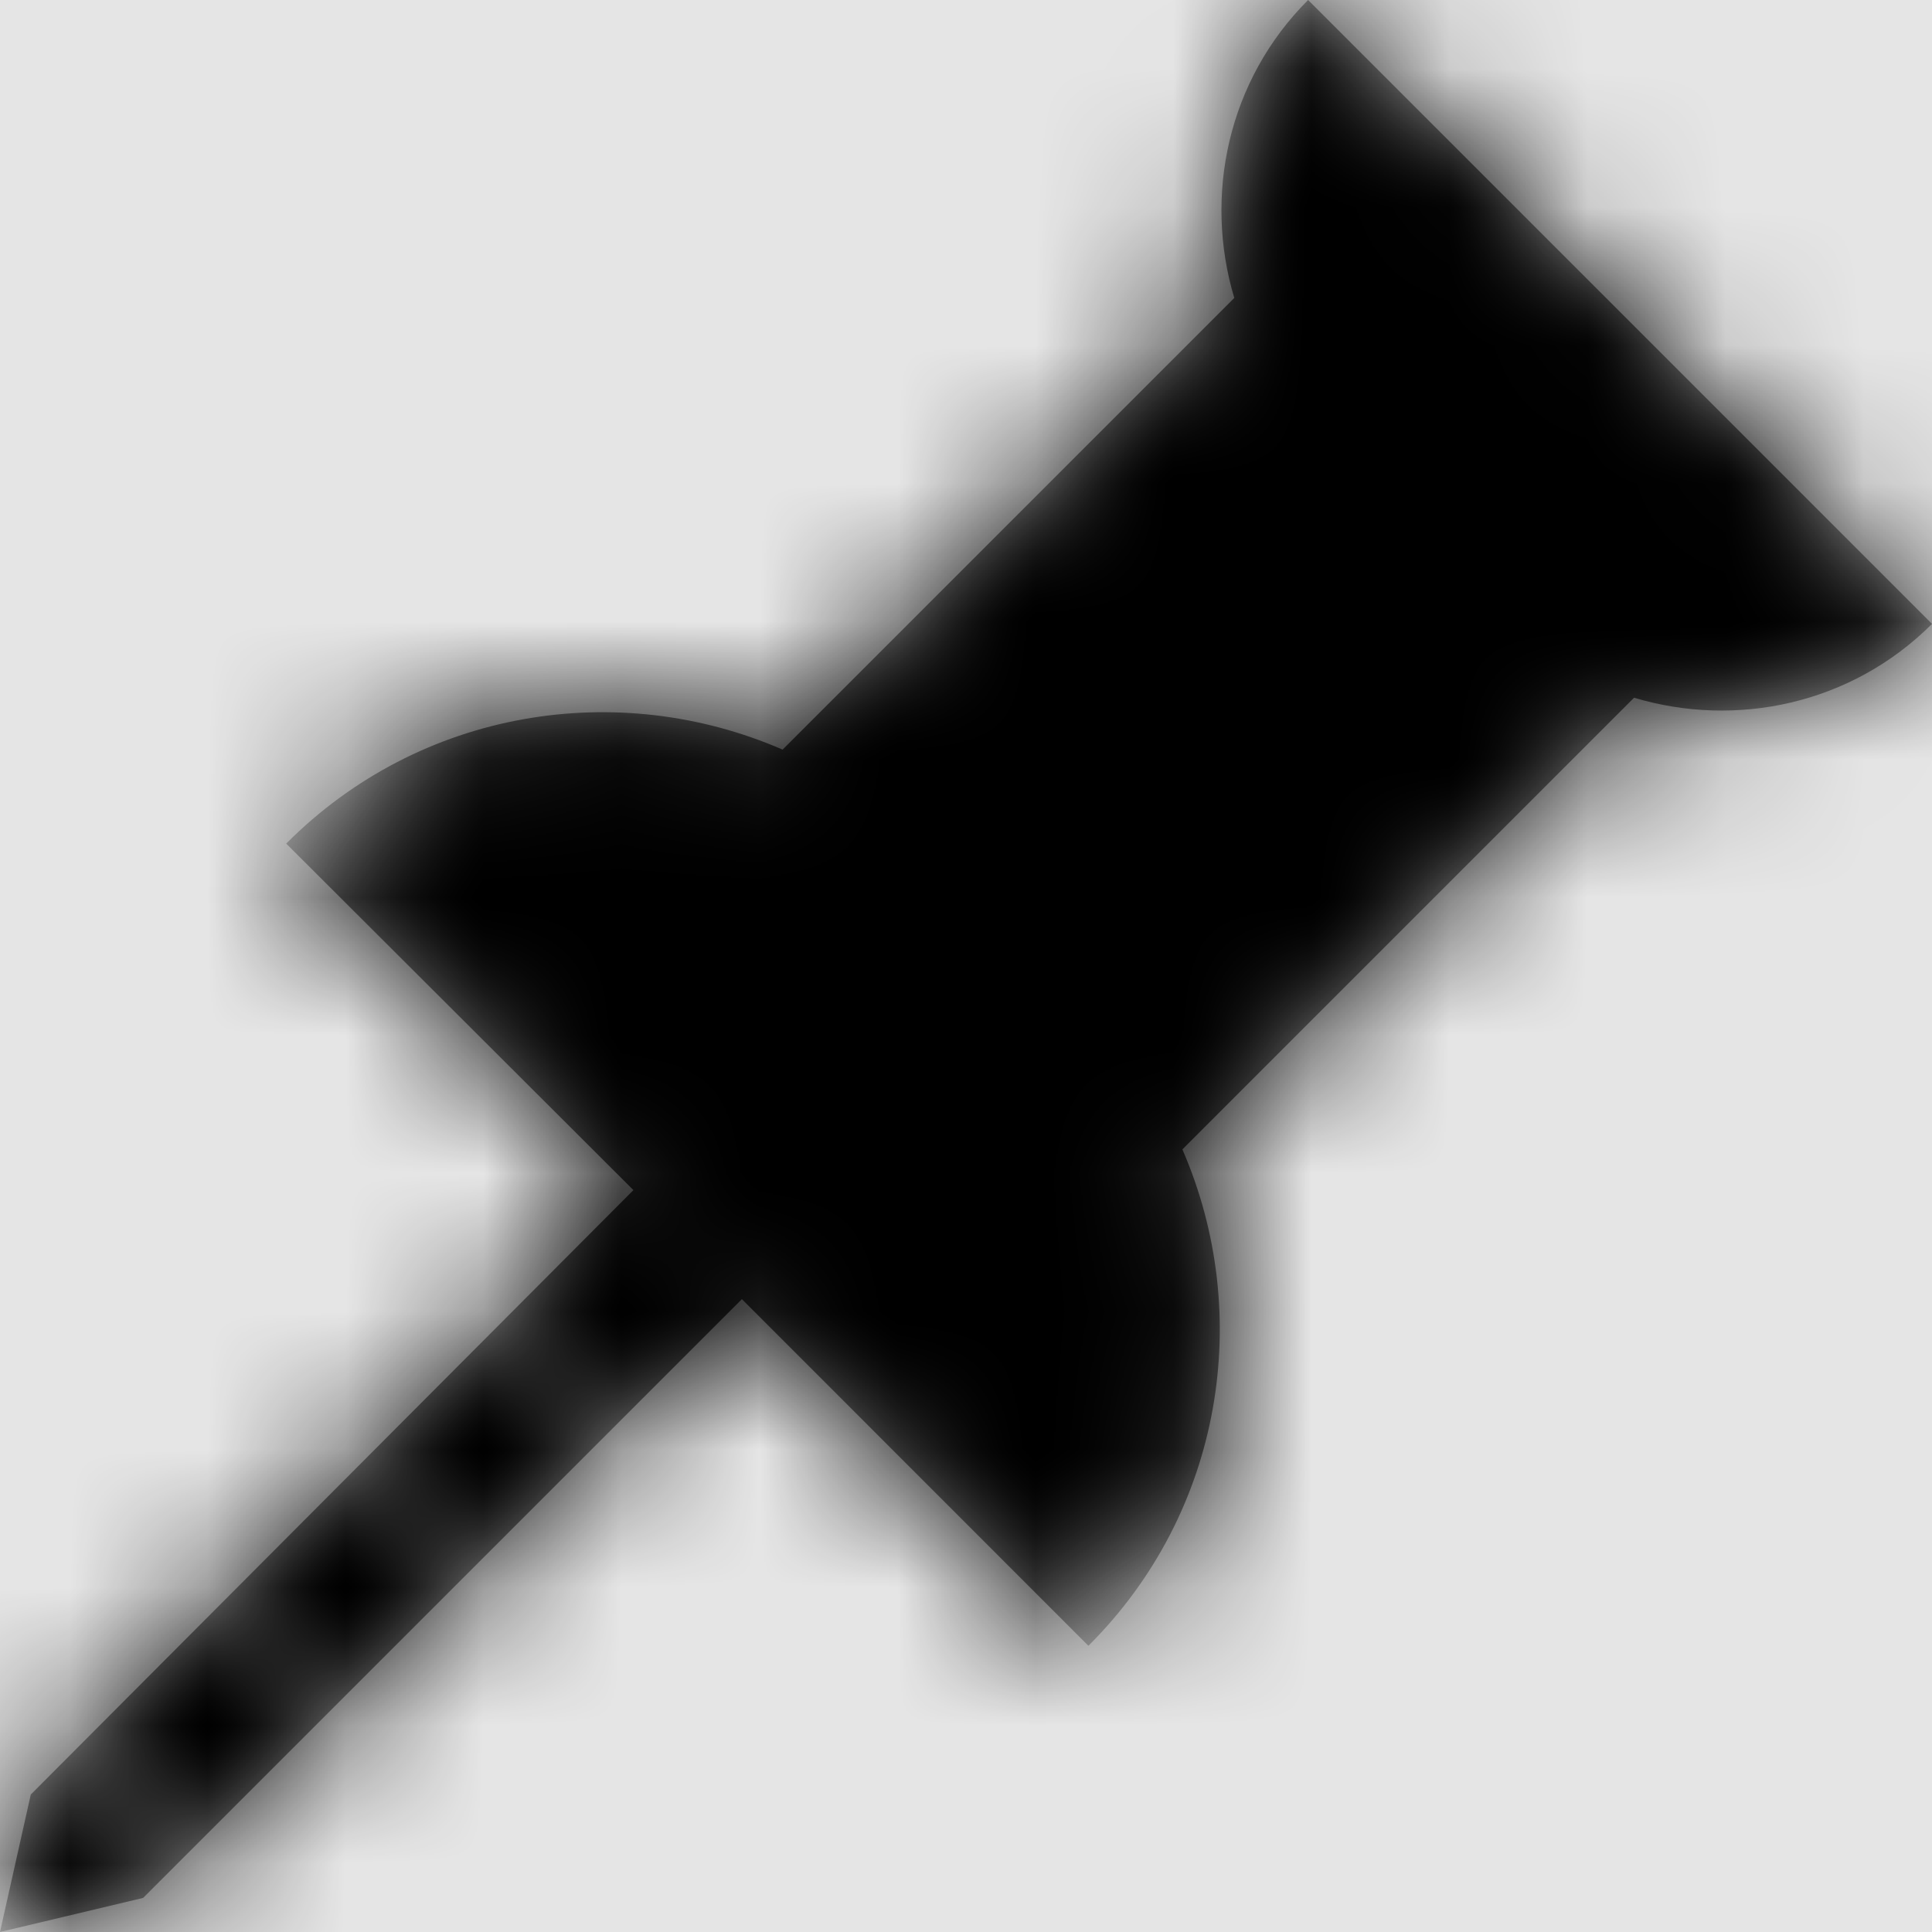 <svg width="1001" height="1001" viewBox="0 0 1001 1001" version="1.1" xmlns="http://www.w3.org/2000/svg" xmlns:xlink="http://www.w3.org/1999/xlink">
<title>pin-fill</title>
<desc>Created using Figma</desc>
<g id="Canvas" transform="matrix(71.5 0 0 71.5 -45545.5 -11011)">
<rect x="637" y="154" width="14" height="14" fill="#E5E5E5"/>
<g id="pin-fill">
<mask id="mask0_outline" mask-type="alpha">
<g id="Mask">
<use xlink:href="#path0_fill" transform="translate(637 154)" fill="#FFFFFF"/>
</g>
</mask>
<g id="Mask" mask="url(#mask0_outline)">
<use xlink:href="#path0_fill" transform="translate(637 154)"/>
</g>
<g id="&#226;&#134;&#170;&#240;&#159;&#142;&#168;Color" mask="url(#mask0_outline)">
<g id="Rectangle 3">
<use xlink:href="#path1_fill" transform="translate(637 154)"/>
</g>
</g>
</g>
</g>
<defs>
<path id="path0_fill" d="M 14 4.521C 13.417 5.104 12.582 5.278 11.841 5.056L 8.568 8.329C 9.086 9.52 8.863 10.954 7.887 11.926L 5.376 9.414L 1.037 13.753L 0 14L 0.223 13.004L 4.59 8.624L 2.074 6.113C 3.046 5.137 4.48 4.914 5.671 5.432L 8.944 2.159C 8.722 1.418 8.896 0.583 9.479 0L 14 4.521Z"/>
<path id="path1_fill" fill-rule="evenodd" d="M 0 0L 14 0L 14 14L 0 14L 0 0Z"/>
</defs>
</svg>
